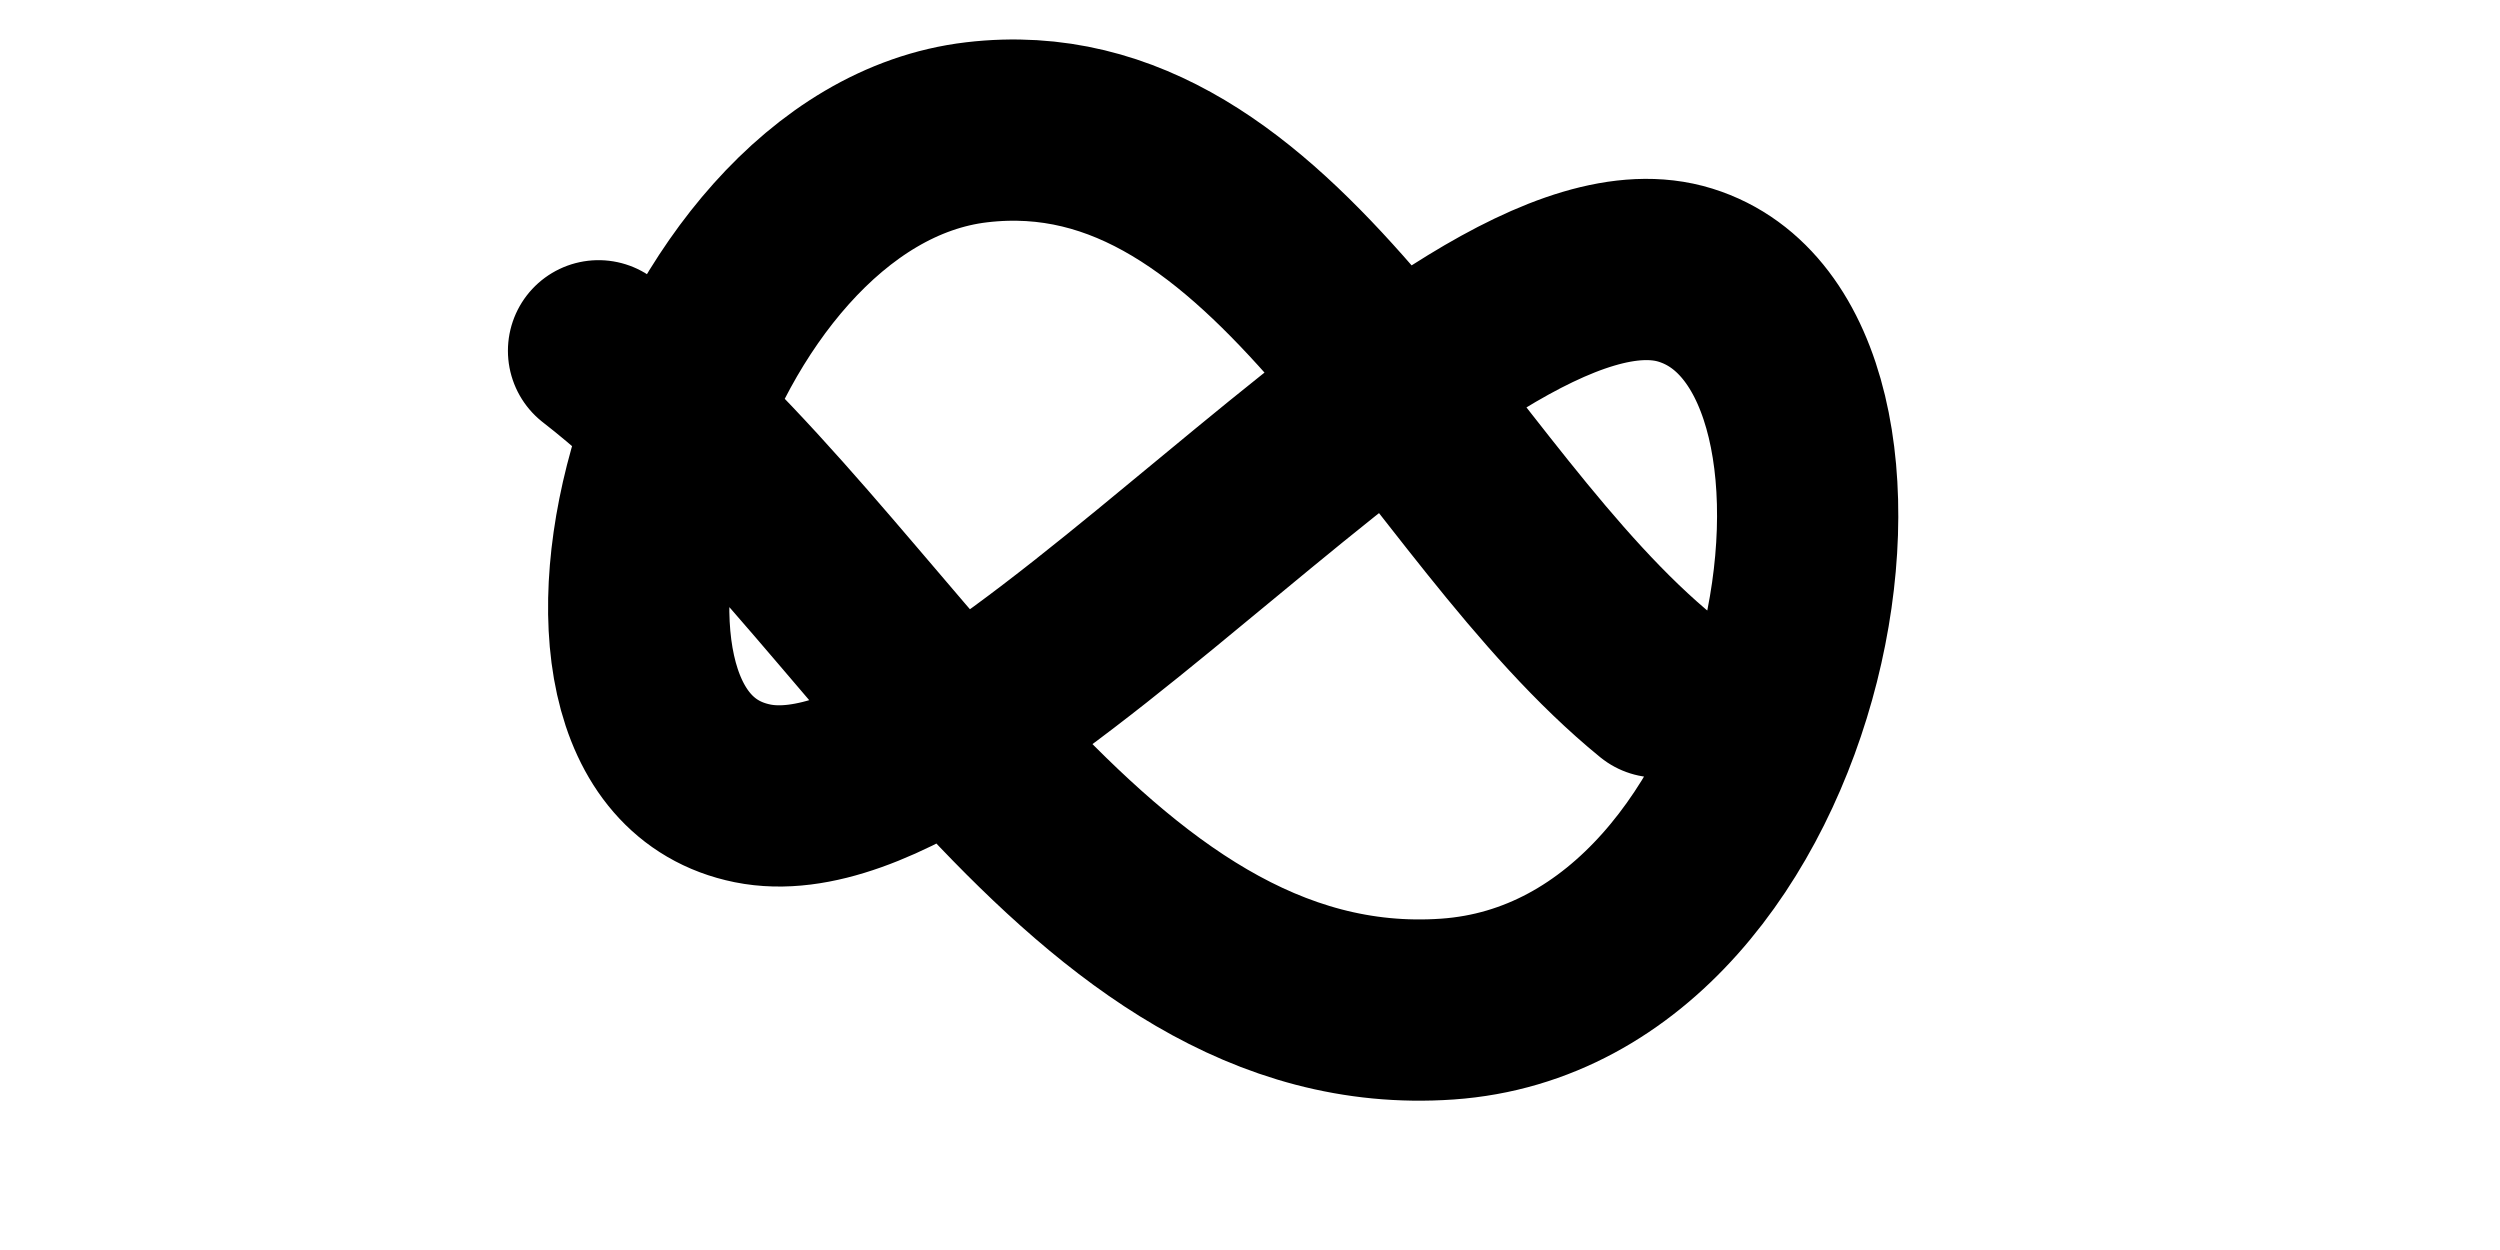 <svg xmlns="http://www.w3.org/2000/svg" version="1.1" xmlns:xlink="http://www.w3.org/1999/xlink" xmlns:svgjs="http://svgjs.dev/svgjs" viewBox="0 0 800 400"><path d="M530.378,219.821C457.769,160.657,409.064,30.976,312.55,42.331C216.036,53.685,165.239,238.645,240.837,253.884C316.434,269.124,465.239,65.04,539.343,88.048C613.446,111.056,579.084,314.841,463.147,322.908C347.211,330.976,282.072,182.47,191.534,112.251" fill="none" stroke-width="58" stroke="url(&quot;#SvgjsLinearGradient1003&quot;)" stroke-linecap="round" stroke-dasharray="0 0"></path><defs><linearGradient id="SvgjsLinearGradient1003"><stop stop-color="hsl(37, 99%, 67%)" offset="0"></stop><stop stop-color="hsl(316, 73%, 52%)" offset="1"></stop></linearGradient></defs></svg>